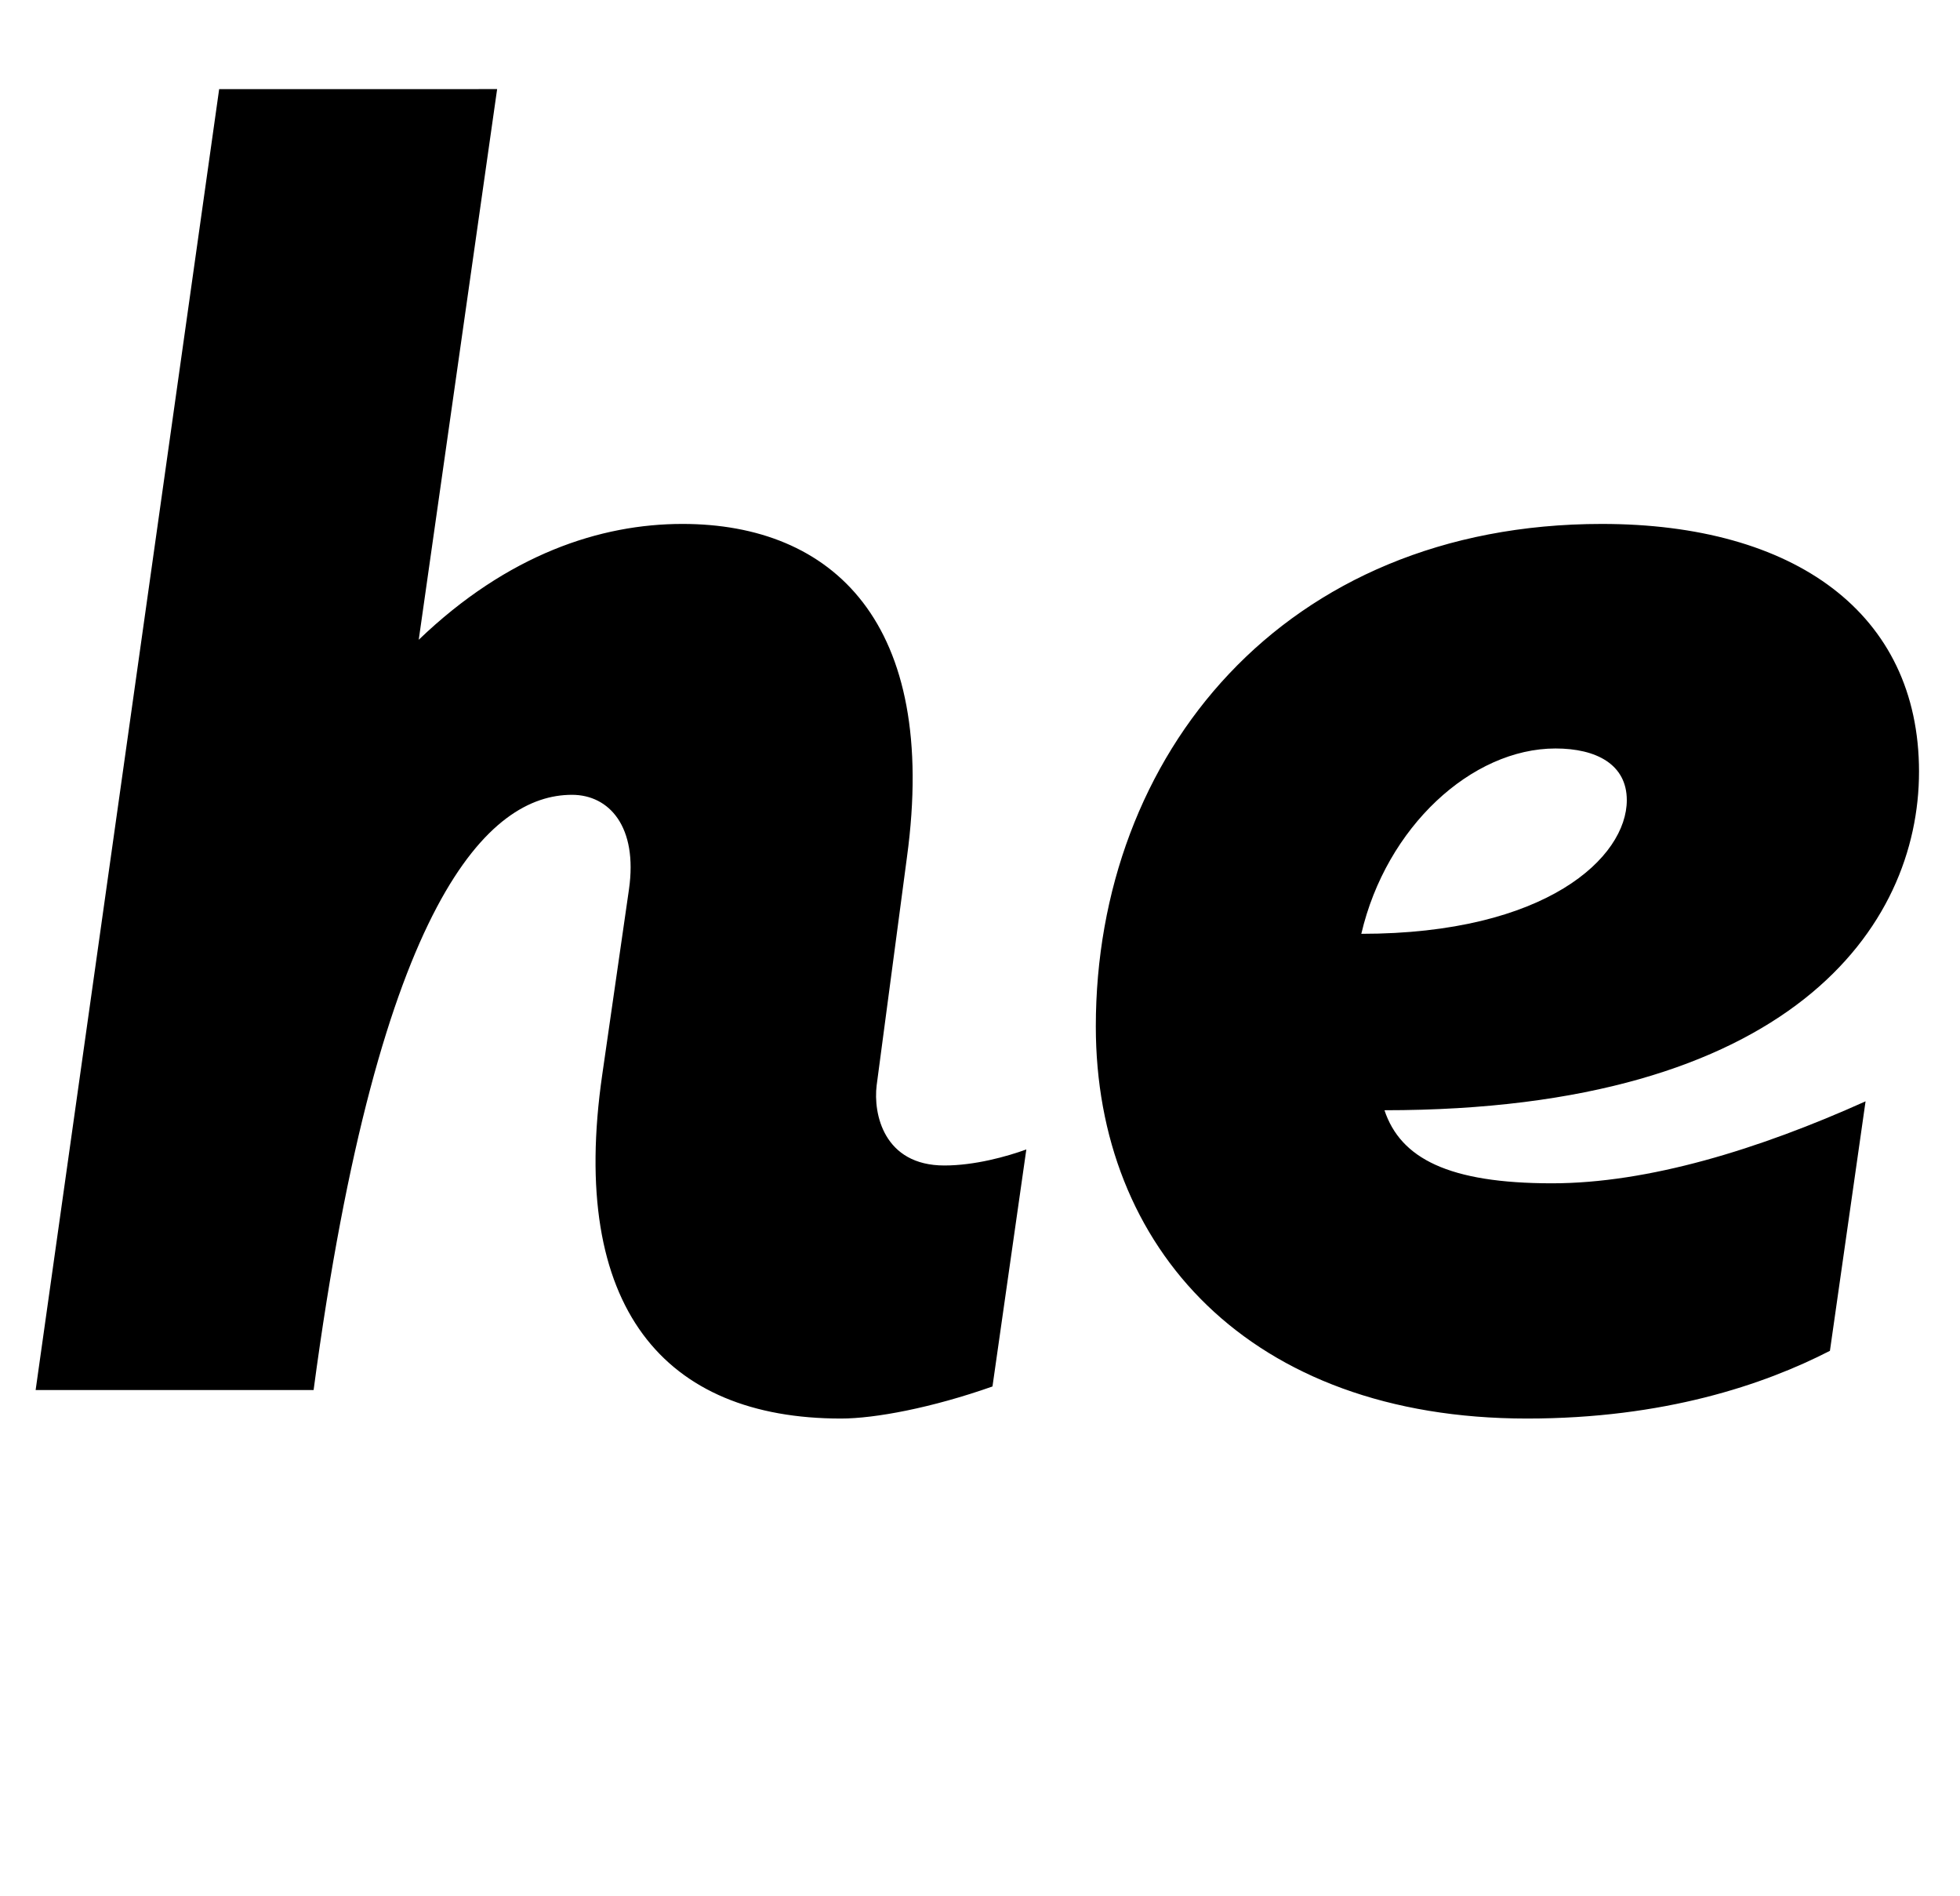 <svg width="1100" height="1064.002" xmlns="http://www.w3.org/2000/svg"><path d="M20 780.002h156c37-277 99-334 145-334 21 0 37 18 32 53l-15 104c-19 131 35 193 134 193 19 0 51-6 85-18l19-133c-11 4-29 9-46 9-34 0-40-29-38-45l17-128c18-132-42-187-126-187-46 0-98 17-148 65l44-309H123zm1057-347c0-89-70-139-178-139-179 0-284 130-284 282 0 124 86 220 242 220 77 0 133-19 170-38l20-140c-60 27-122 46-176 46-58 0-85-14-94-41 228 0 300-103 300-190zm-164 16c0 32-45 75-149 75 14-60 62-104 109-104 23 0 40 9 40 29zm0 0"/></svg>